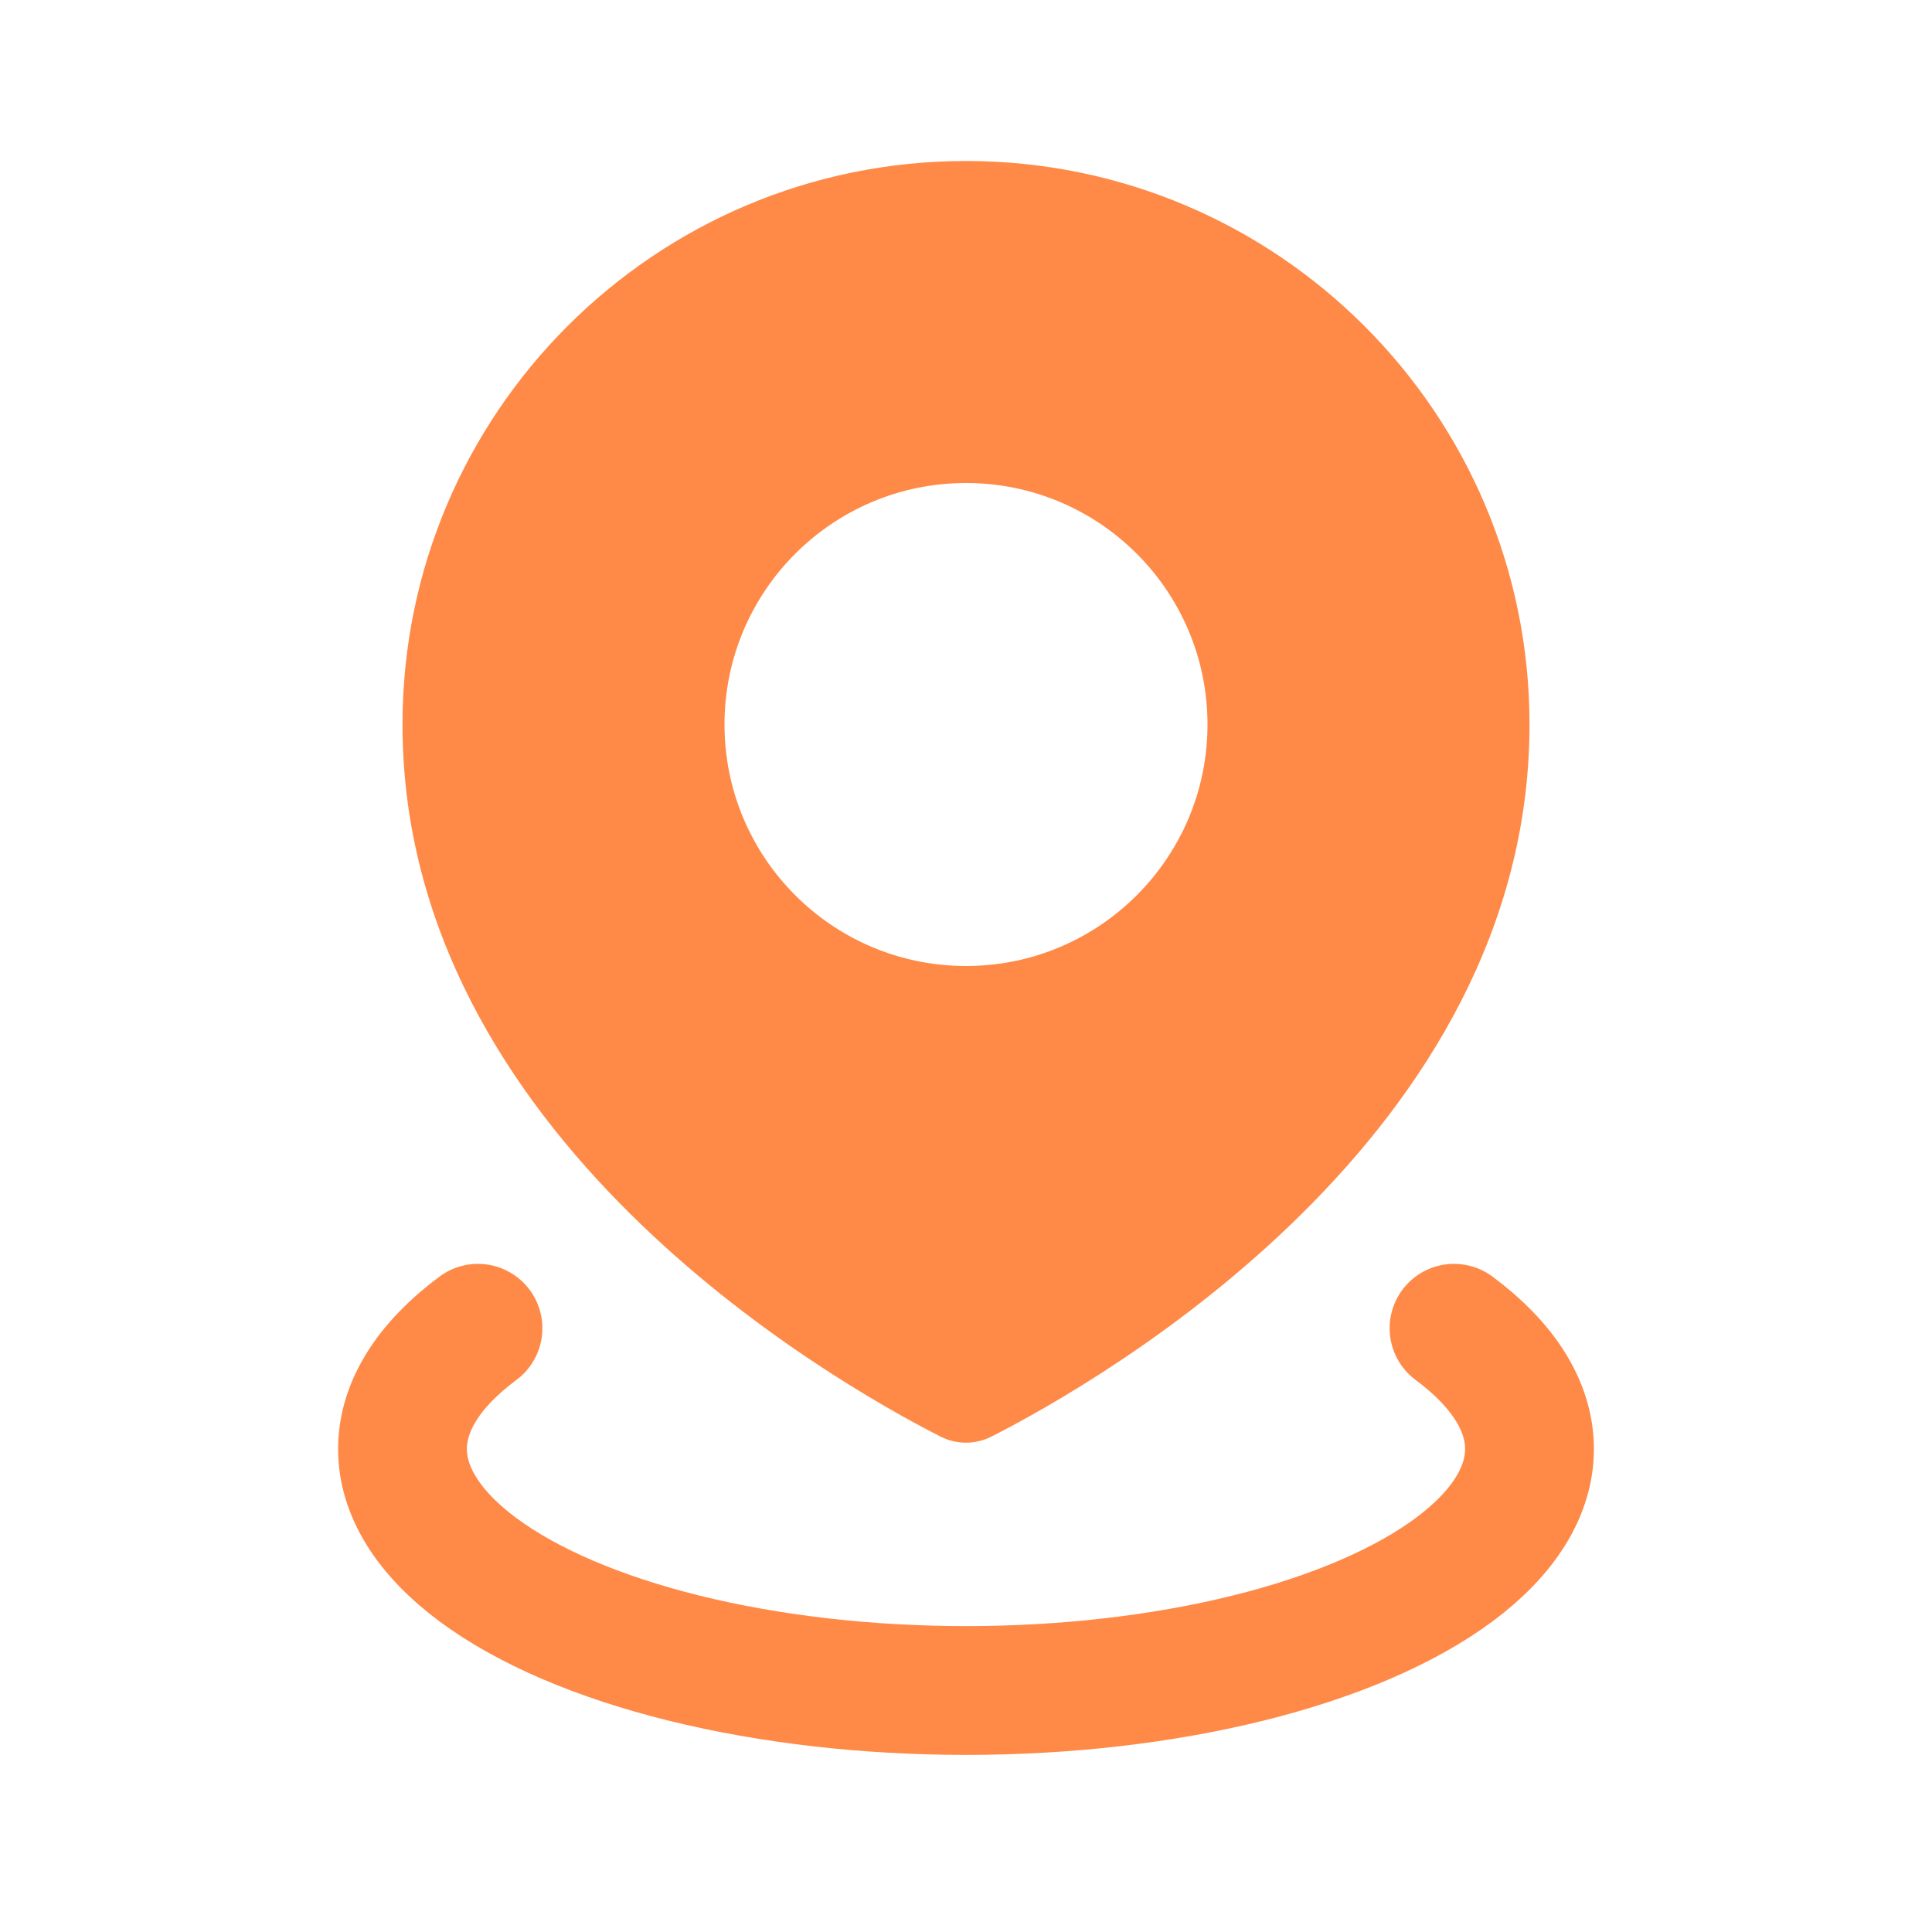 <svg width="30" height="30" viewBox="0 0 30 30" fill="none" xmlns="http://www.w3.org/2000/svg">
<path fill-rule="evenodd" clip-rule="evenodd" d="M15.4 22.305C17.114 21.431 23.75 17.635 23.75 11.25C23.75 6.418 19.832 2.5 15 2.5C10.168 2.5 6.25 6.418 6.25 11.25C6.25 17.635 12.886 21.431 14.6 22.305C14.854 22.434 15.146 22.434 15.4 22.305ZM15 15C17.071 15 18.75 13.321 18.75 11.25C18.75 9.179 17.071 7.5 15 7.5C12.929 7.5 11.25 9.179 11.25 11.25C11.25 13.321 12.929 15 15 15Z" fill="#FF8947"/>
<path d="M22.578 20.625C23.346 21.195 23.75 21.842 23.75 22.5C23.75 23.158 23.346 23.805 22.578 24.375C21.81 24.945 20.705 25.419 19.375 25.748C18.045 26.077 16.536 26.25 15 26.25C13.464 26.25 11.955 26.077 10.625 25.748C9.295 25.419 8.19 24.945 7.422 24.375C6.654 23.805 6.25 23.158 6.25 22.5C6.25 21.842 6.654 21.195 7.422 20.625" stroke="#FF8947" stroke-width="2" stroke-linecap="round"/>
</svg>
